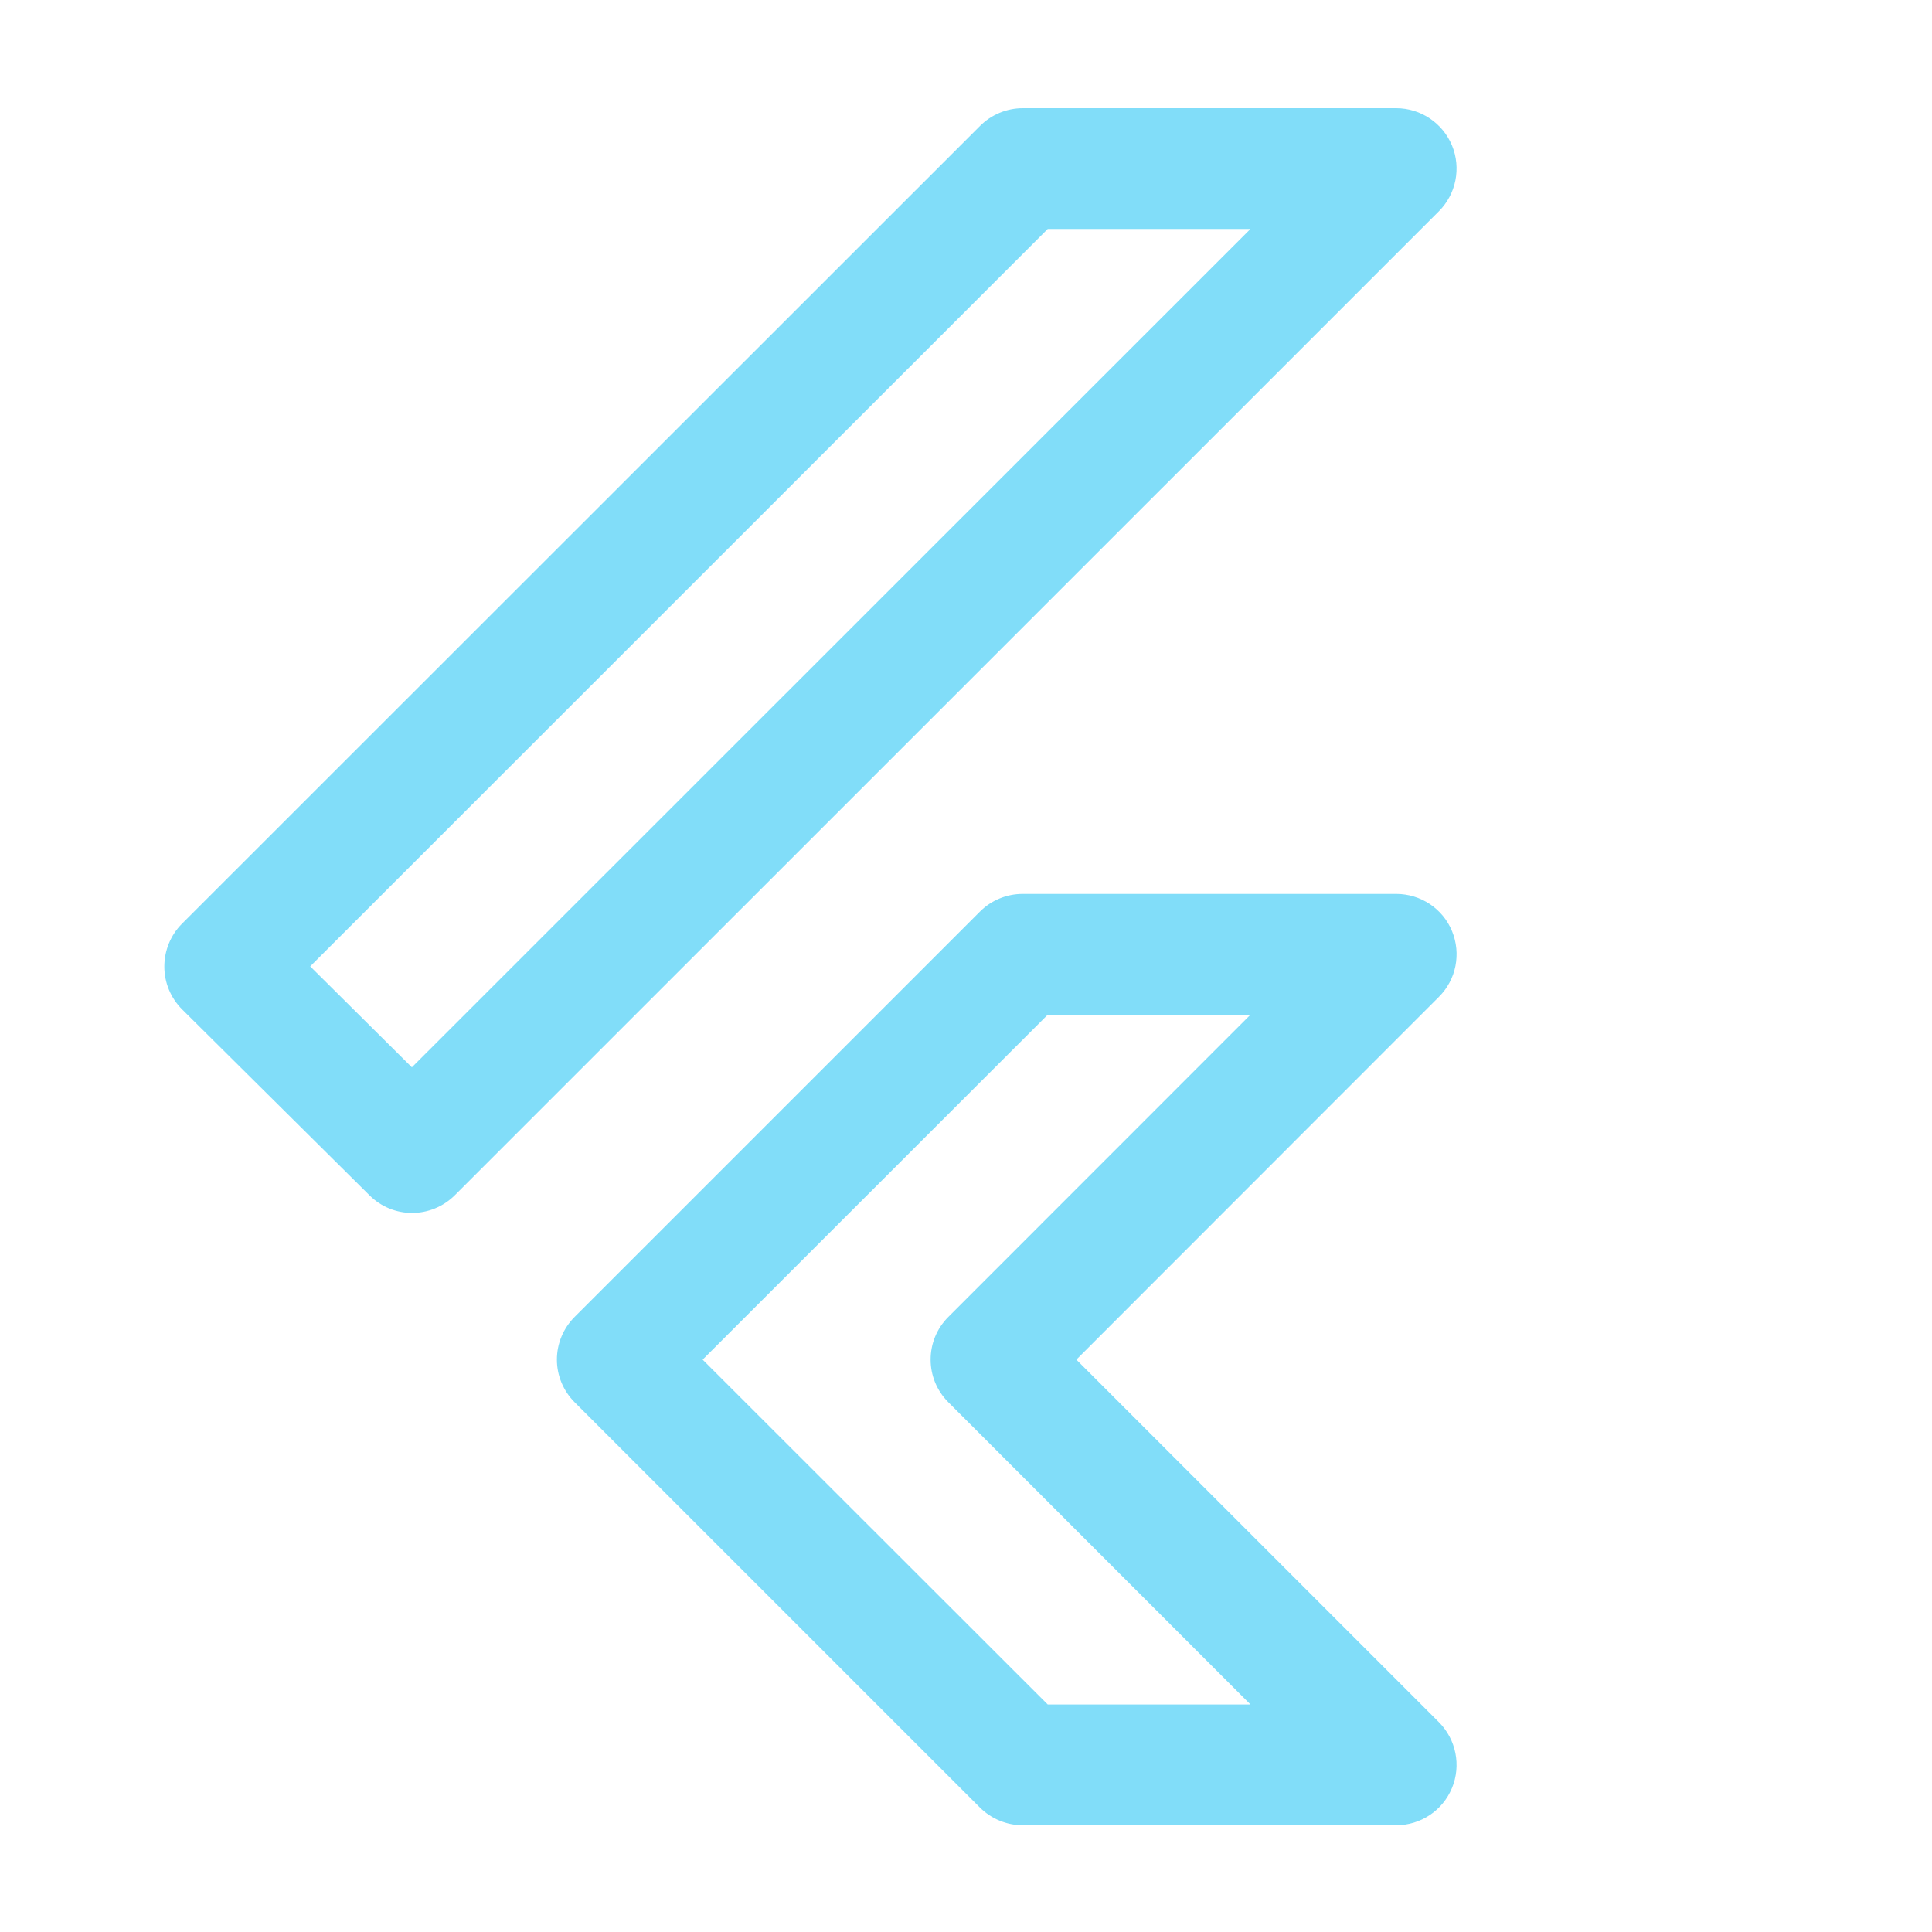 <!--
  - Copyright 2024 The Chromium Authors. All rights reserved.
  - Use of this source code is governed by a BSD-style license that can be
  - found in the LICENSE file.
  -->

<svg width="16" height="16" viewBox="0 0 16 16" fill="none" xmlns="http://www.w3.org/2000/svg">
  <path d="M2.569 8.003L3.411 8.839L10.356 1.896H8.677L2.569 8.003ZM3.412 10.045C3.285 10.045 3.157 9.996 3.06 9.899L1.508 8.359C1.414 8.265 1.361 8.138 1.361 8.005C1.361 7.872 1.413 7.744 1.507 7.65L8.116 1.043C8.21 0.949 8.337 0.896 8.47 0.896H11.563C11.765 0.896 11.947 1.018 12.025 1.205C12.102 1.392 12.059 1.607 11.916 1.75L3.766 9.899C3.668 9.996 3.54 10.045 3.412 10.045Z" fill="#81DDF9"/>
  <path d="M8.677 14.116H10.356L7.854 11.613C7.658 11.418 7.658 11.101 7.854 10.906L10.356 8.403H8.677L5.819 11.26L8.677 14.116ZM11.563 15.116H8.47C8.337 15.116 8.21 15.063 8.116 14.97L4.759 11.613C4.665 11.519 4.612 11.392 4.612 11.26C4.612 11.127 4.665 11 4.759 10.906L8.116 7.549C8.21 7.455 8.337 7.403 8.47 7.403H11.563C11.765 7.403 11.948 7.524 12.025 7.711C12.102 7.898 12.06 8.113 11.916 8.256L8.914 11.26L11.916 14.262C12.059 14.405 12.102 14.621 12.025 14.807C11.948 14.994 11.765 15.116 11.563 15.116Z" fill="#81DDF9"/>
</svg>
